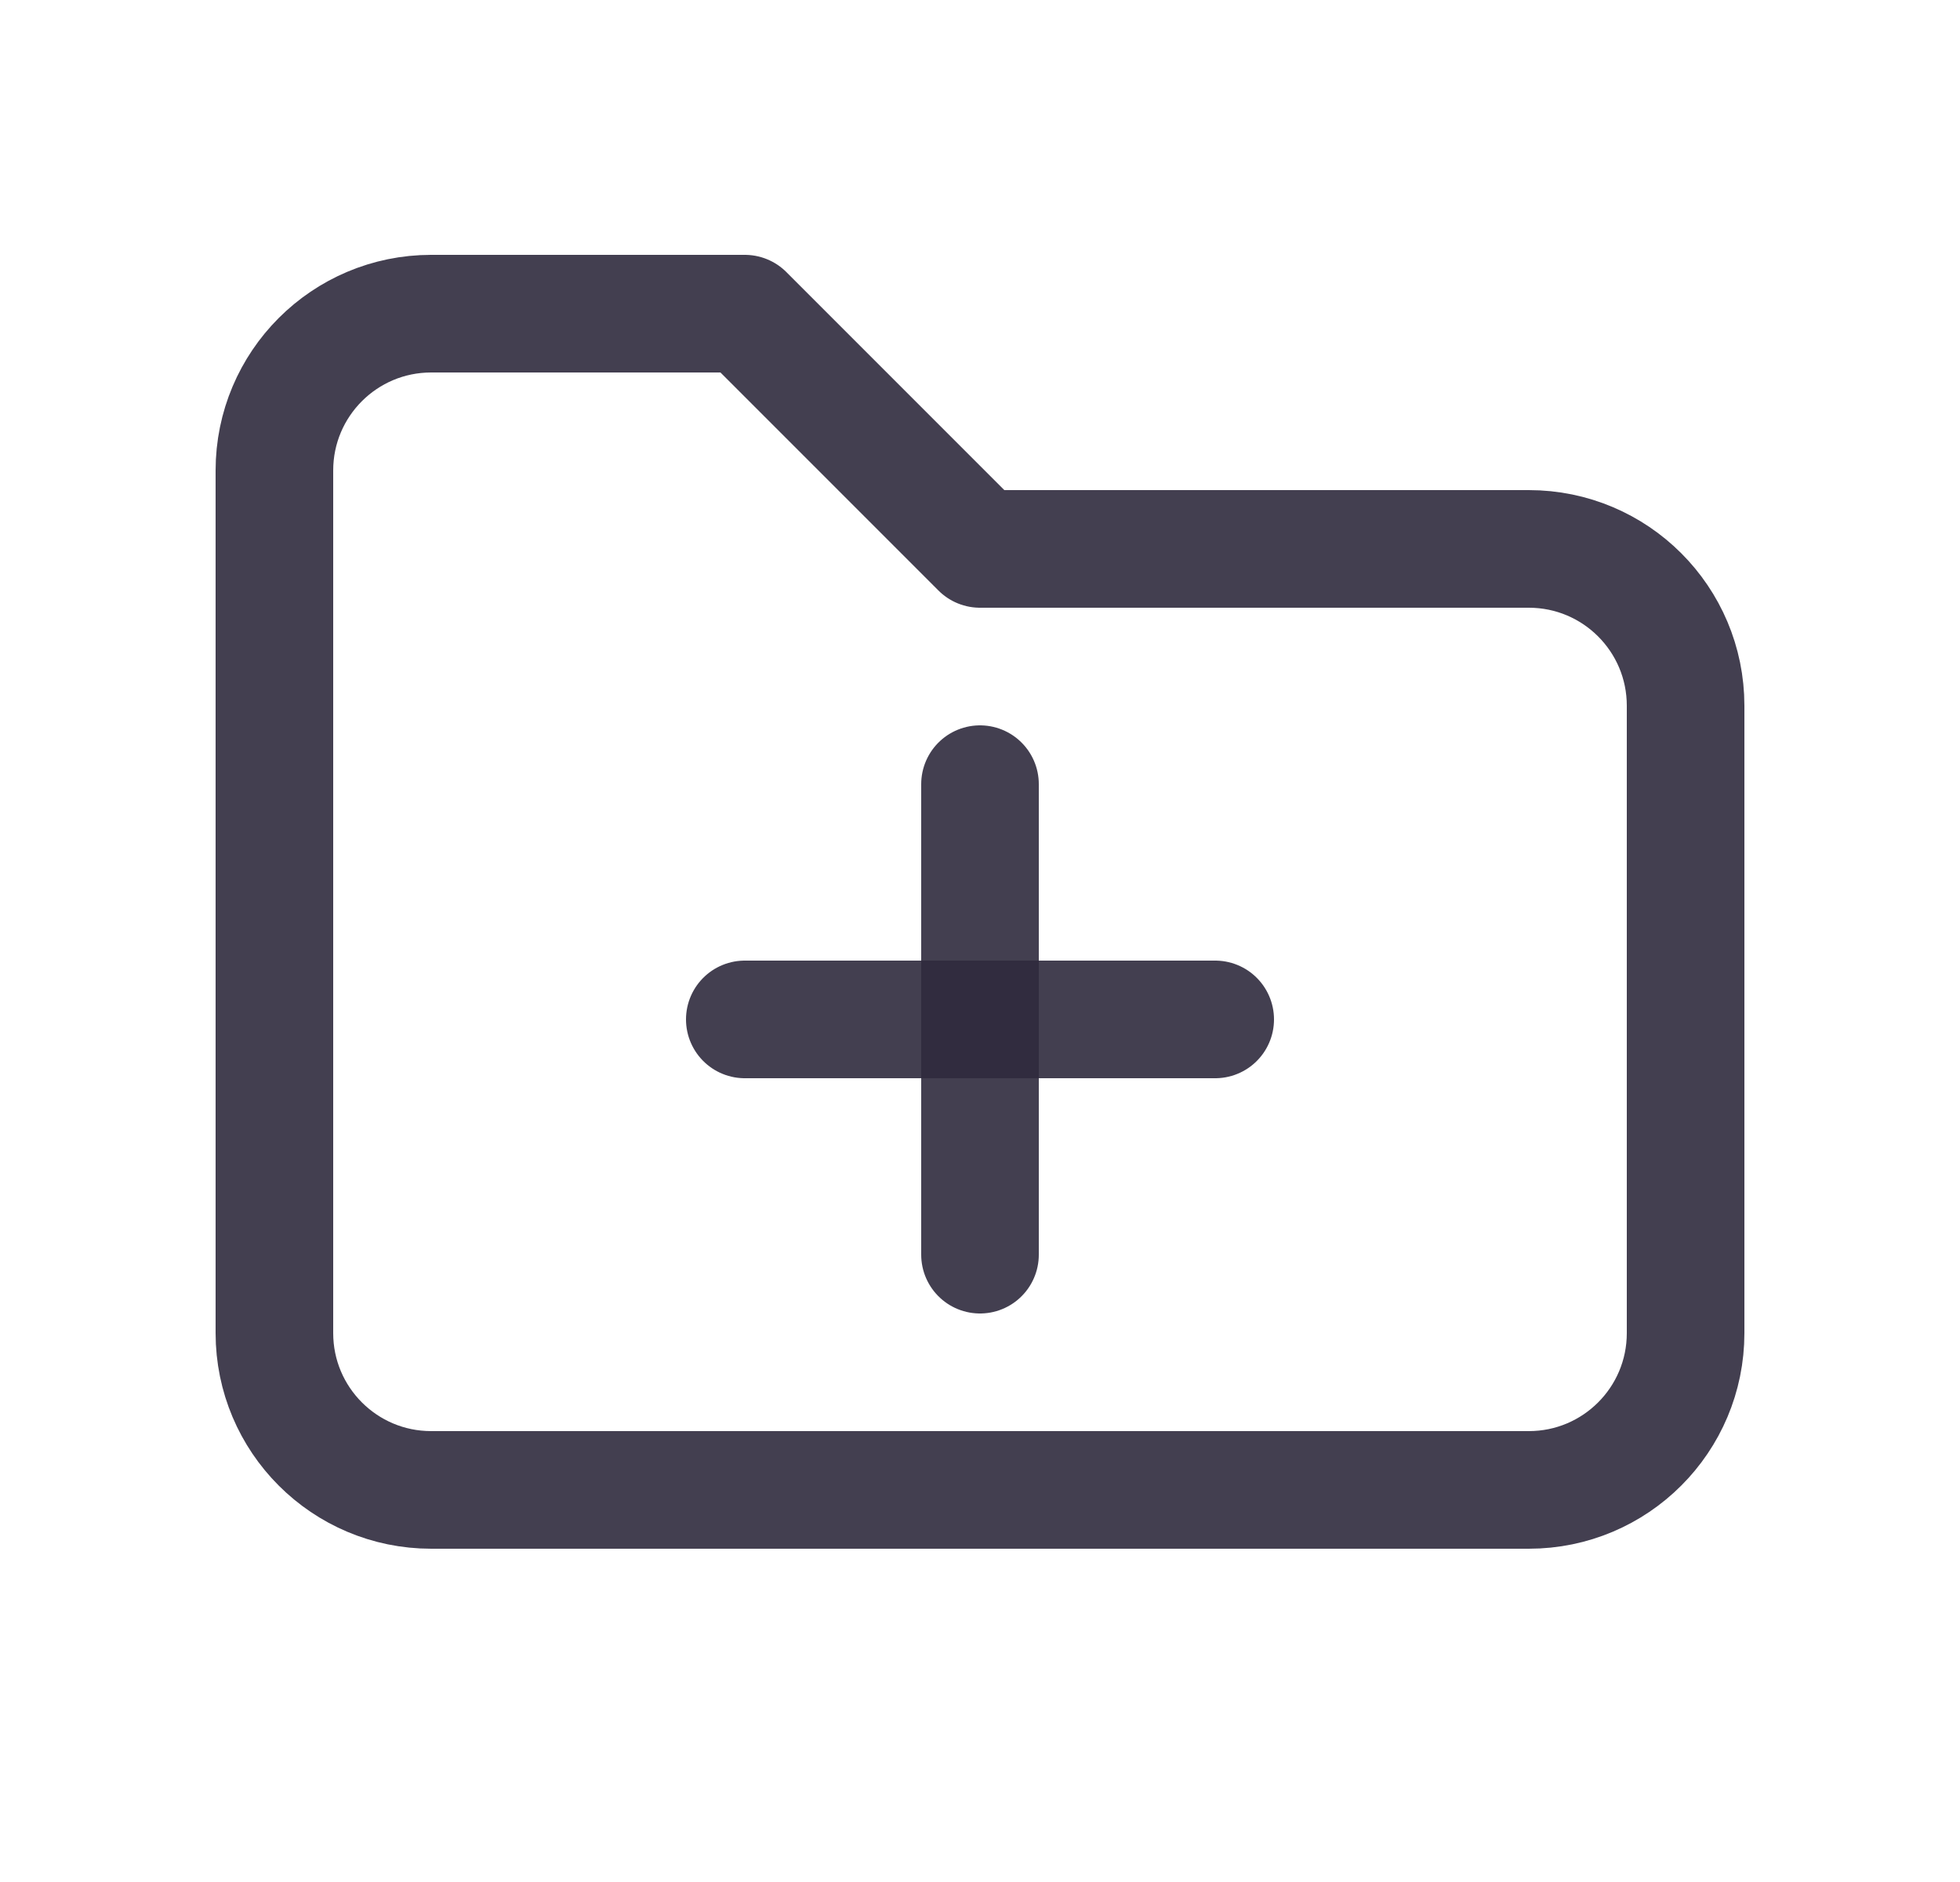 <svg width="25" height="24" viewBox="0 0 25 24" fill="none" xmlns="http://www.w3.org/2000/svg">
<path d="M5.5 4H9.5L12.5 7H19.5C20.605 7 21.5 7.895 21.5 9V17C21.5 18.105 20.605 19 19.5 19H5.5C4.395 19 3.5 18.105 3.5 17V6C3.5 4.895 4.395 4 5.5 4" stroke="#2F2B3D" stroke-opacity="0.9" stroke-width="1.5" stroke-linecap="round" stroke-linejoin="round"/>
<path d="M12.5 10V16" stroke="#2F2B3D" stroke-opacity="0.9" stroke-width="1.5" stroke-linecap="round" stroke-linejoin="round"/>
<path d="M9.5 13H15.5" stroke="#2F2B3D" stroke-opacity="0.9" stroke-width="1.5" stroke-linecap="round" stroke-linejoin="round"/>
</svg>
